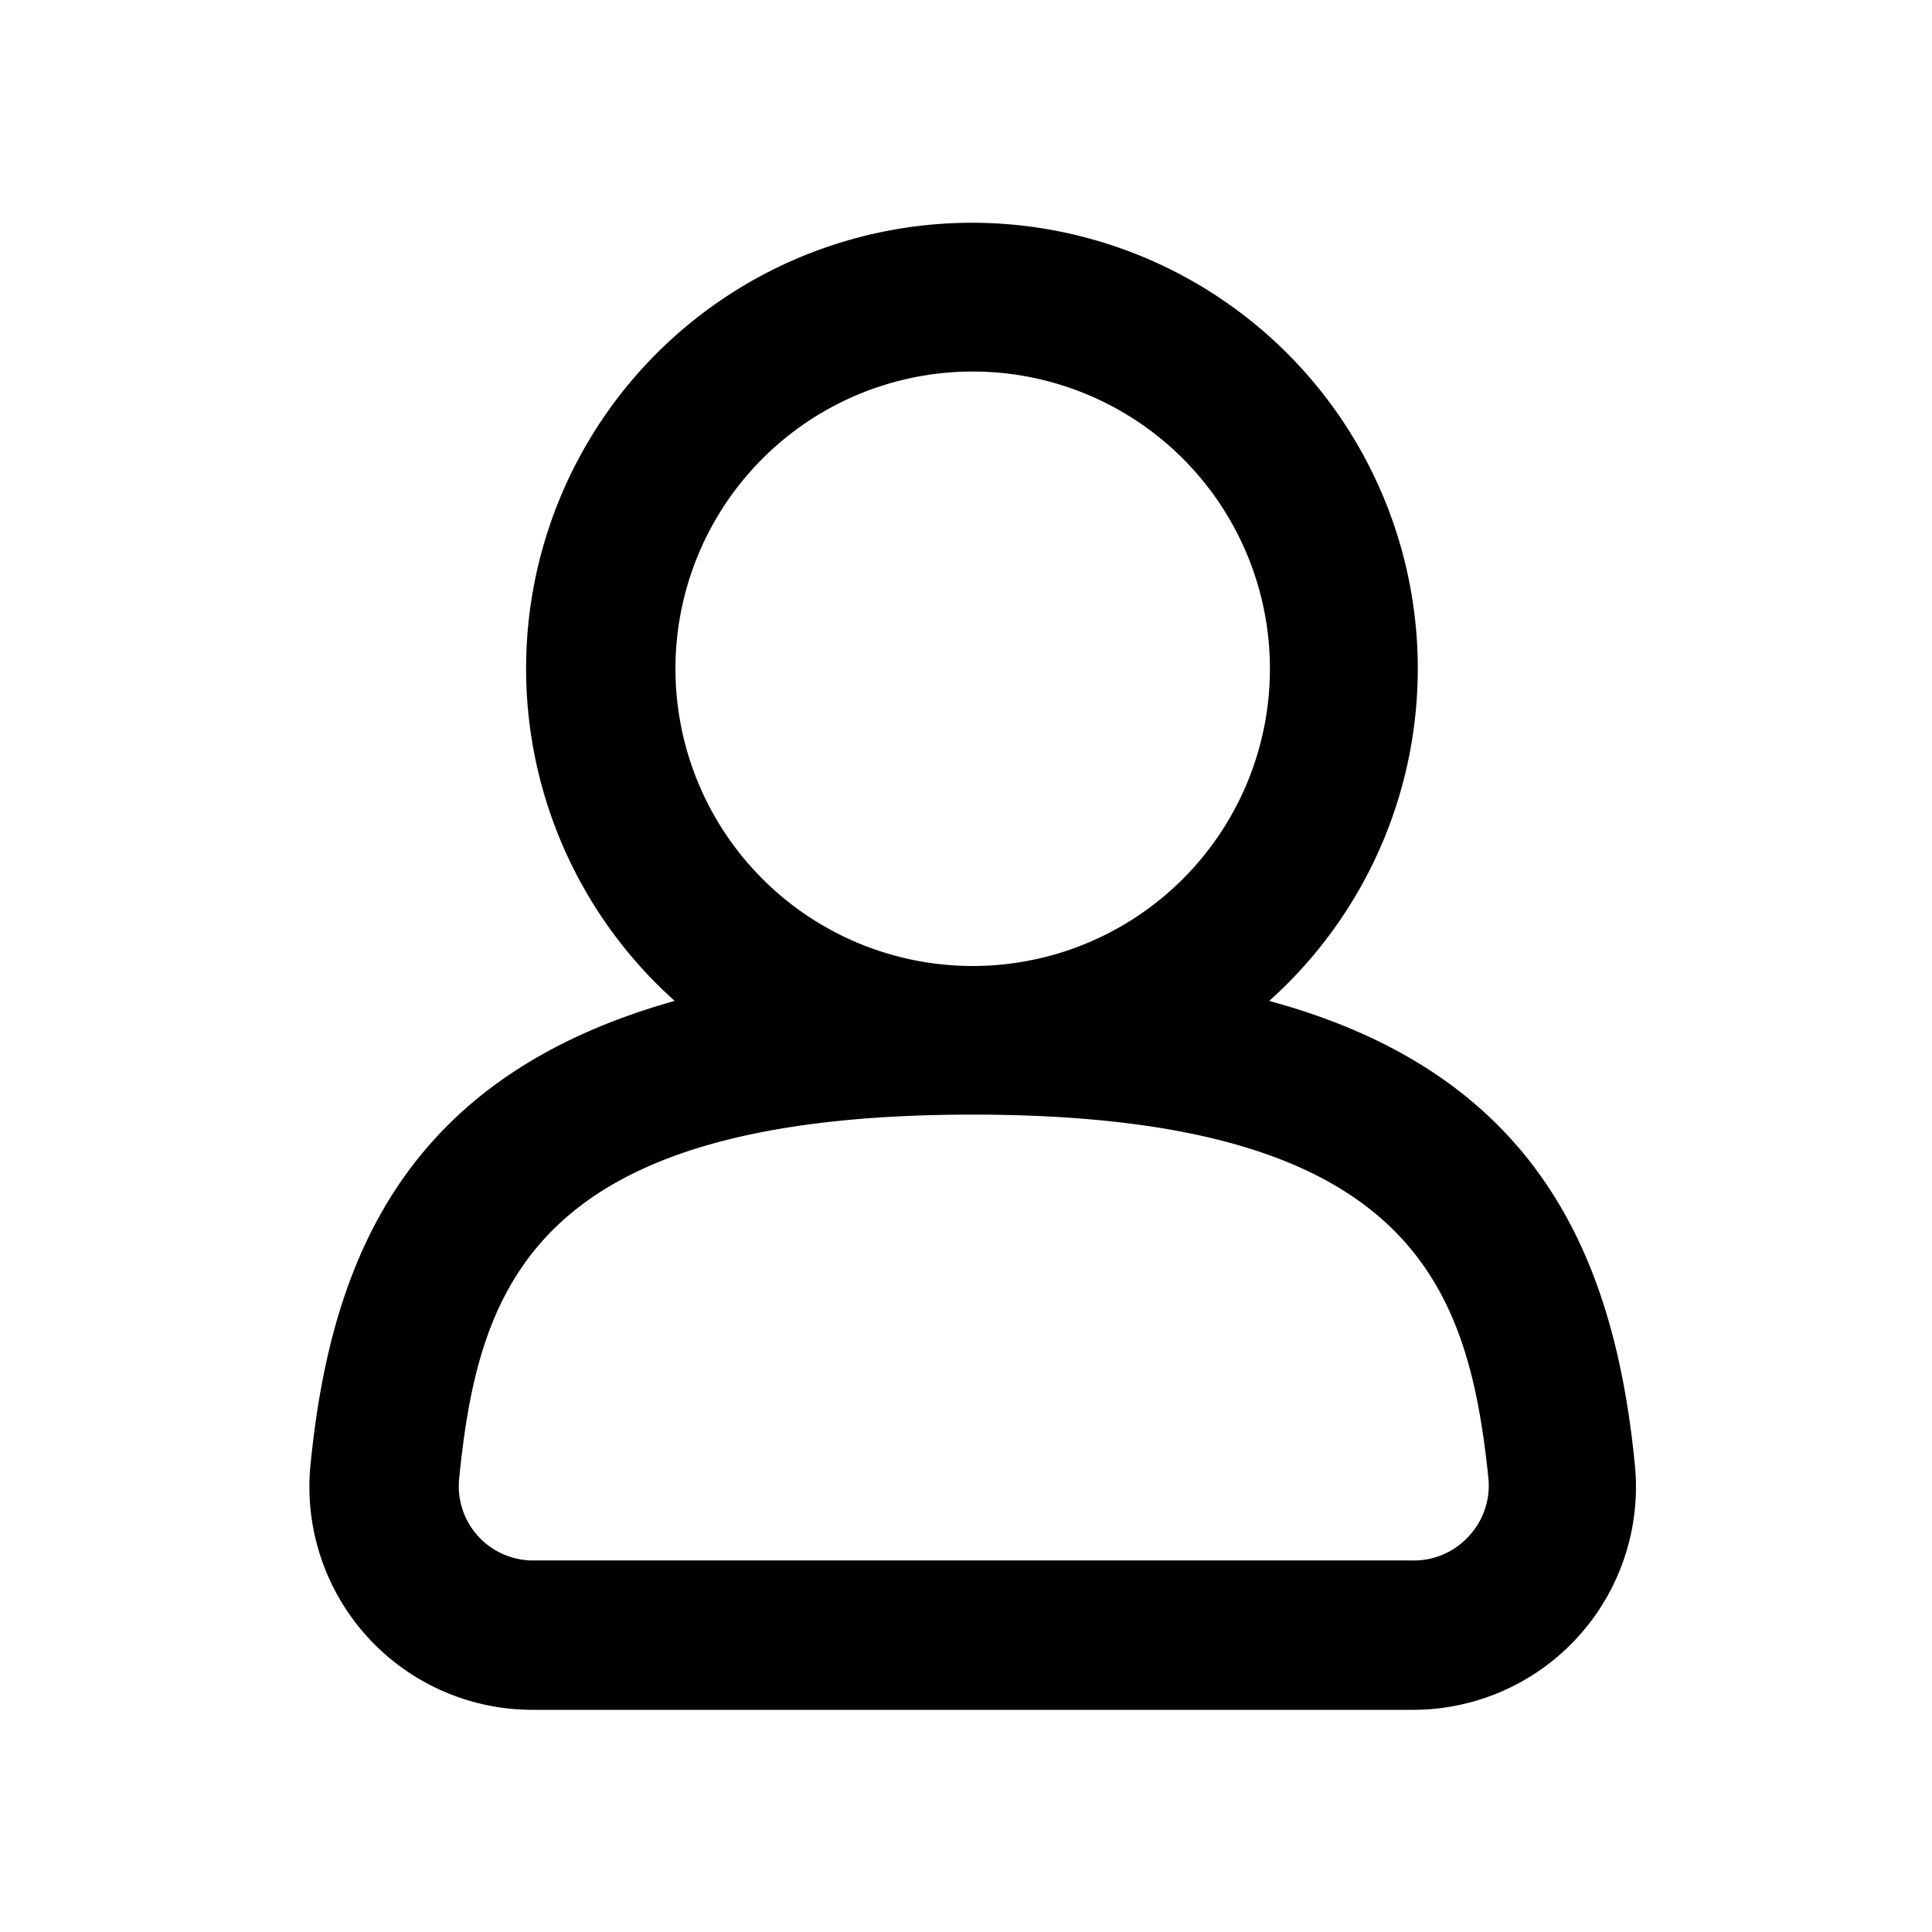 <svg data-name="Layer 1" viewBox="0 0 26 26"><path d="M17.08 13.47a6 6 0 1 0-8 0c-3.57 1-4.62 3.4-4.9 6.23a3 3 0 0 0 3 3.31H19a3 3 0 0 0 3-3.31c-.28-2.83-1.34-5.26-4.92-6.23zM9.09 9a4 4 0 1 1 4 4 4 4 0 0 1-4-4zm10.68 11.67A1 1 0 0 1 19 21H7.18a1 1 0 0 1-1-1.11c.26-2.58 1-4.89 6.91-4.89s6.67 2.31 6.94 4.89a1 1 0 0 1-.26.78z"/></svg>
